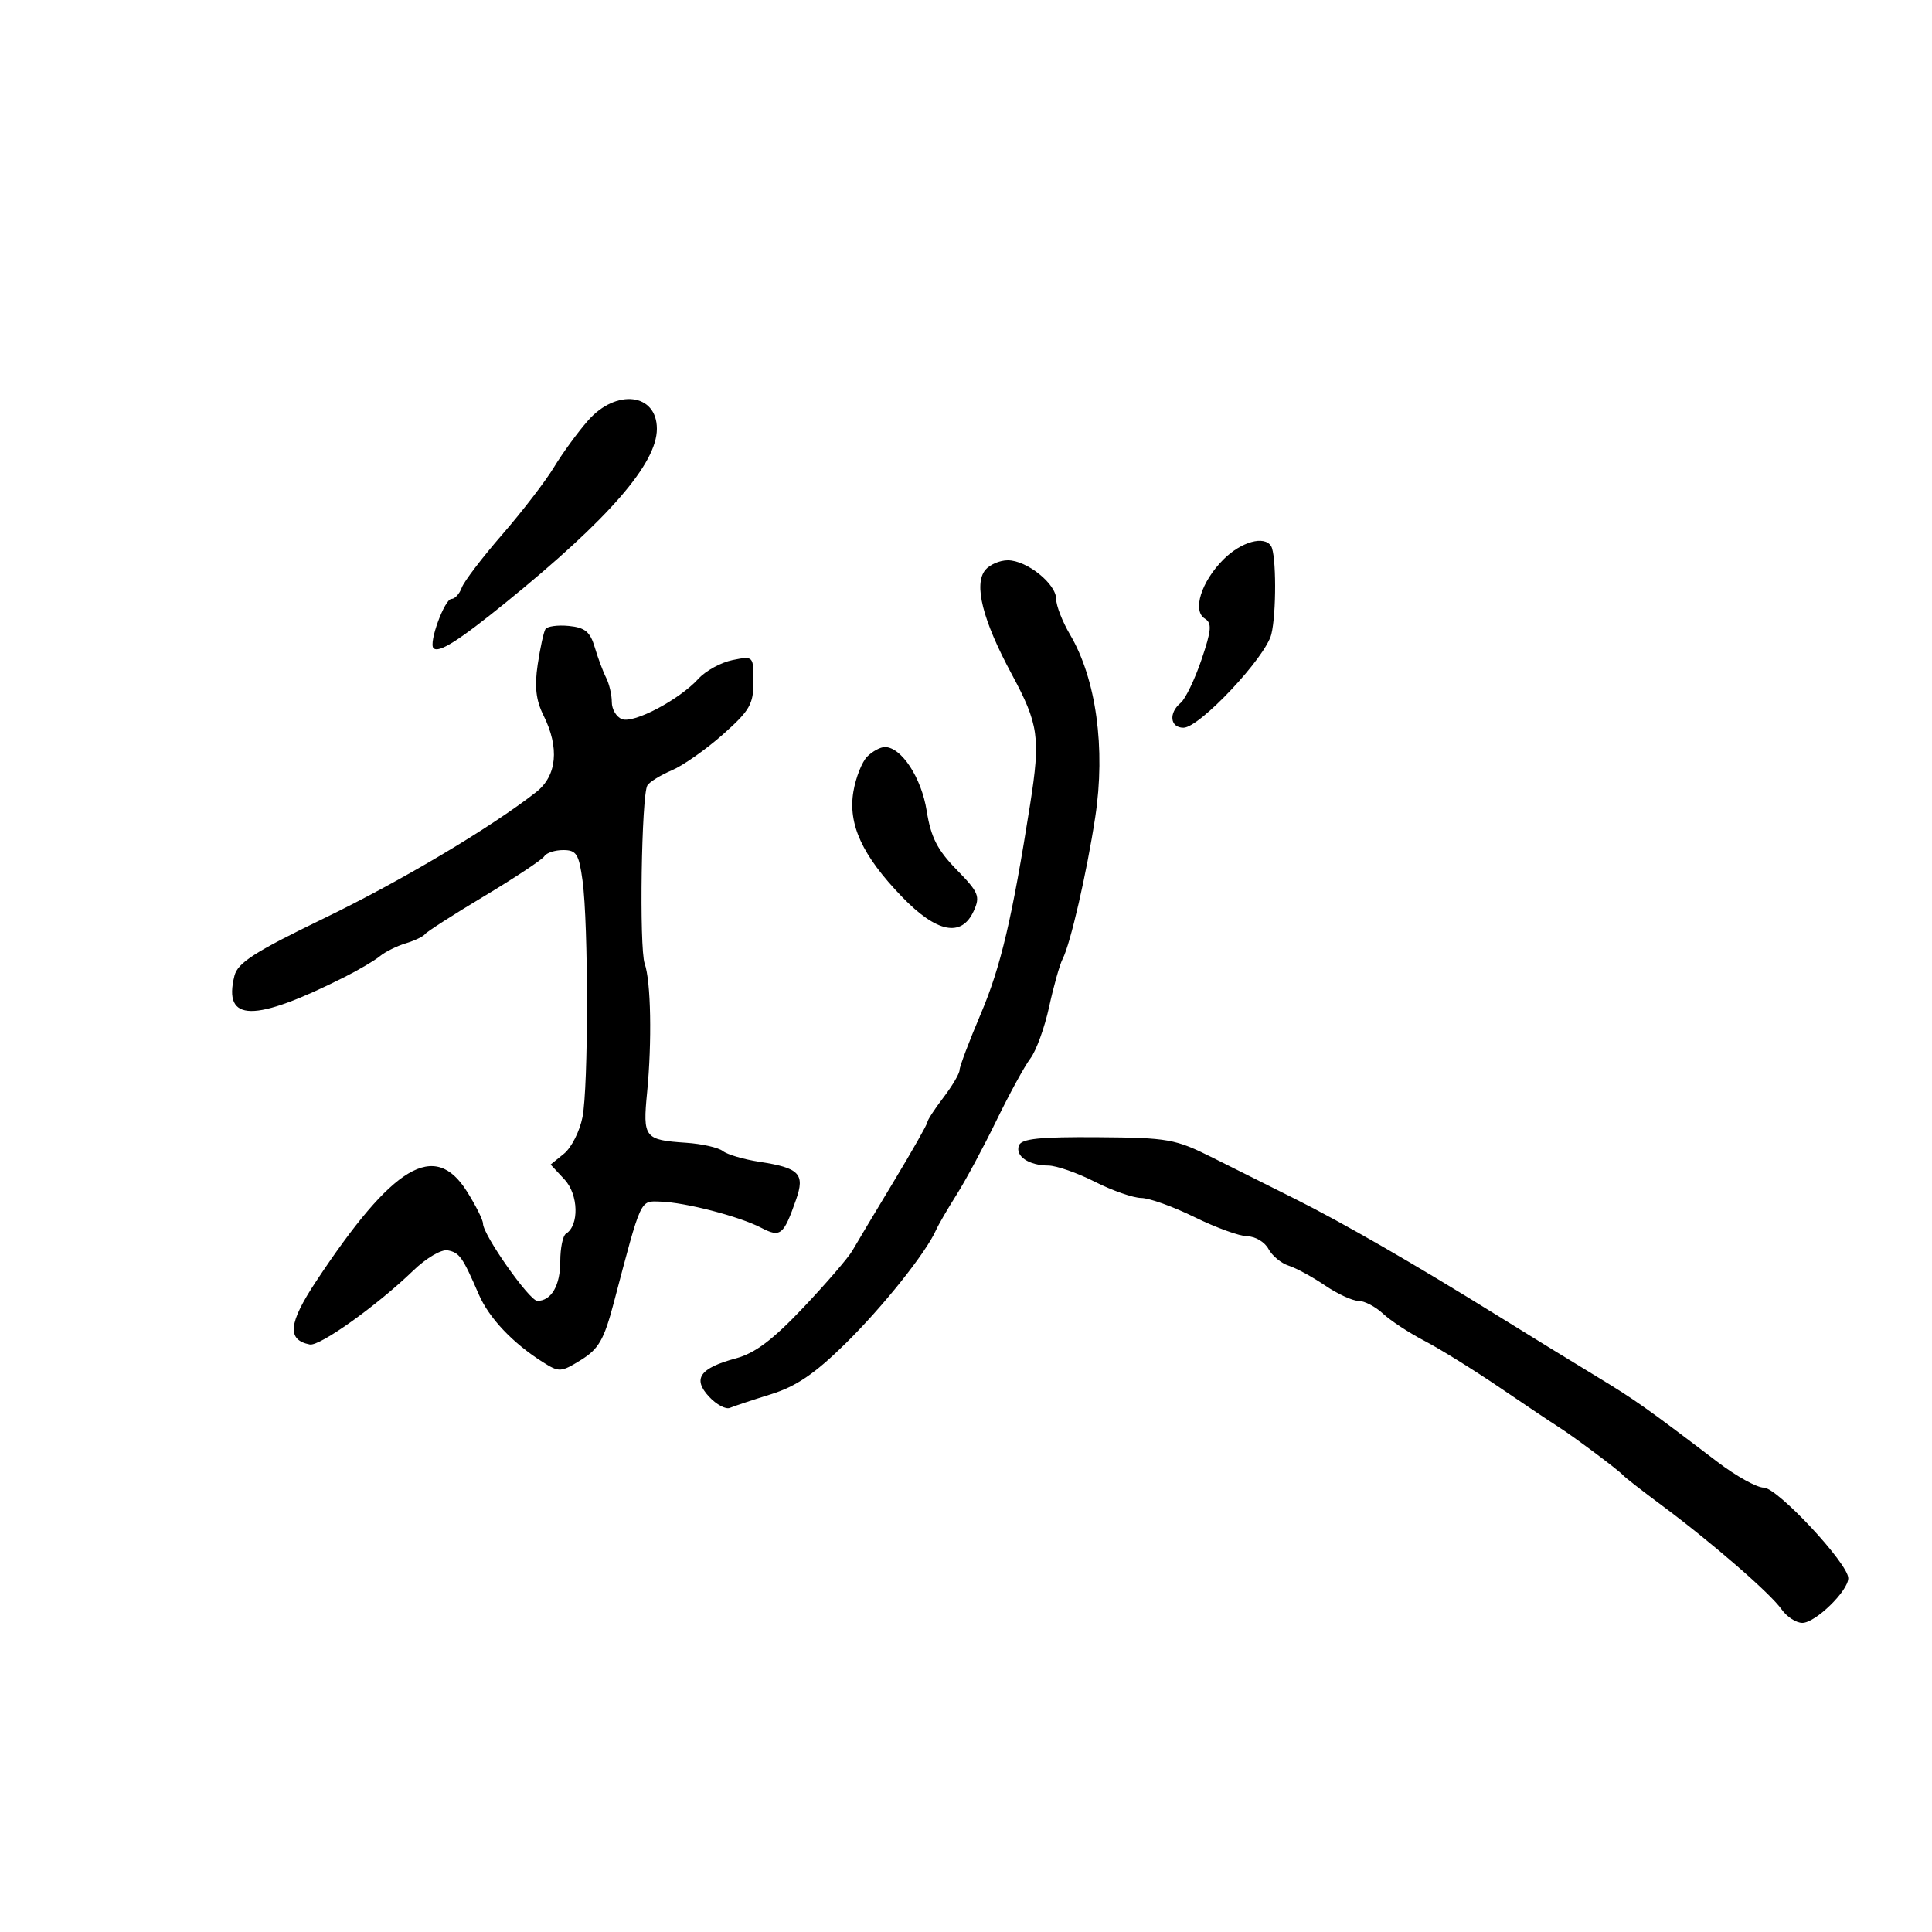 <svg xmlns="http://www.w3.org/2000/svg" width="300" height="300" viewBox="0 0 300 300" version="1.1">
	<path d="M 91.306 65.304 C 89.711 67.121, 87.331 70.383, 86.018 72.554 C 84.705 74.724, 81.090 79.425, 77.985 83 C 74.880 86.575, 72.053 90.287, 71.701 91.250 C 71.350 92.213, 70.634 93, 70.109 93 C 69.029 93, 66.524 99.857, 67.315 100.648 C 68.125 101.458, 71.230 99.491, 78.635 93.479 C 94.531 80.573, 102 71.976, 102 66.586 C 102 61.069, 95.689 60.313, 91.306 65.304 M 189.974 86.872 C 186.527 90.319, 185.109 94.832, 187.089 96.055 C 188.216 96.752, 188.125 97.852, 186.557 102.465 C 185.515 105.528, 184.064 108.532, 183.332 109.140 C 181.428 110.720, 181.687 113, 183.771 113 C 186.263 113, 196.526 102.081, 197.415 98.484 C 198.212 95.260, 198.188 86.113, 197.379 84.804 C 196.333 83.111, 192.728 84.118, 189.974 86.872 M 153.009 88.489 C 151.167 90.708, 152.574 96.291, 157.081 104.651 C 161.289 112.453, 161.586 114.543, 159.960 124.885 C 157.192 142.491, 155.396 150.135, 152.333 157.339 C 150.500 161.650, 149 165.617, 149 166.155 C 149 166.693, 147.875 168.608, 146.500 170.411 C 145.125 172.214, 144 173.942, 144 174.250 C 144 174.559, 141.637 178.725, 138.750 183.507 C 135.863 188.289, 132.988 193.096, 132.363 194.190 C 131.738 195.284, 128.321 199.252, 124.770 203.009 C 120.014 208.039, 117.248 210.125, 114.273 210.927 C 108.649 212.441, 107.499 214.085, 110.107 216.884 C 111.246 218.107, 112.700 218.885, 113.339 218.613 C 113.978 218.342, 116.845 217.391, 119.712 216.500 C 123.616 215.287, 126.503 213.328, 131.225 208.690 C 137.062 202.957, 143.776 194.547, 145.349 191 C 145.714 190.175, 147.153 187.700, 148.545 185.500 C 149.938 183.300, 152.718 178.125, 154.723 174 C 156.728 169.875, 159.103 165.532, 160.001 164.348 C 160.899 163.165, 162.206 159.565, 162.905 156.348 C 163.604 153.132, 164.549 149.779, 165.005 148.898 C 166.220 146.546, 168.736 135.609, 170.065 126.902 C 171.700 116.197, 170.212 105.414, 166.150 98.530 C 164.968 96.526, 164 94.044, 164 93.015 C 164 90.651, 159.441 87, 156.488 87 C 155.254 87, 153.689 87.670, 153.009 88.489 M 84.691 97.694 C 84.418 98.137, 83.879 100.610, 83.493 103.188 C 82.979 106.623, 83.220 108.735, 84.396 111.092 C 86.902 116.115, 86.483 120.470, 83.250 122.999 C 76.138 128.563, 62.298 136.795, 50.266 142.619 C 39.566 147.798, 36.913 149.500, 36.408 151.510 C 34.592 158.747, 39.406 158.805, 53.500 151.715 C 55.700 150.608, 58.175 149.148, 59 148.470 C 59.825 147.791, 61.625 146.898, 63 146.483 C 64.375 146.069, 65.725 145.424, 66 145.050 C 66.275 144.675, 70.425 142.013, 75.222 139.134 C 80.019 136.255, 84.208 133.472, 84.531 132.950 C 84.854 132.427, 86.174 132, 87.465 132 C 89.508 132, 89.896 132.616, 90.457 136.750 C 91.380 143.549, 91.374 168.772, 90.448 173.475 C 90.017 175.662, 88.728 178.211, 87.583 179.140 L 85.500 180.830 87.670 183.165 C 89.834 185.494, 89.955 190.292, 87.881 191.574 C 87.396 191.873, 87 193.801, 87 195.859 C 87 199.606, 85.613 202, 83.442 202 C 82.211 202, 75 191.746, 75 189.996 C 75 189.426, 73.869 187.169, 72.487 184.980 C 67.486 177.057, 61.018 180.924, 49.078 198.975 C 44.777 205.478, 44.520 208.070, 48.107 208.773 C 49.657 209.077, 58.530 202.741, 64.139 197.325 C 66.191 195.344, 68.543 193.961, 69.532 194.155 C 71.358 194.514, 71.837 195.195, 74.347 201 C 75.926 204.650, 79.581 208.524, 84.224 211.468 C 86.832 213.123, 87.086 213.110, 90.224 211.168 C 92.965 209.471, 93.794 208.027, 95.300 202.320 C 99.652 185.827, 99.345 186.492, 102.561 186.588 C 106.405 186.702, 114.791 188.877, 118.181 190.639 C 121.199 192.207, 121.666 191.831, 123.617 186.269 C 125.018 182.277, 124.124 181.351, 117.950 180.407 C 115.503 180.033, 112.934 179.281, 112.243 178.735 C 111.552 178.190, 108.974 177.609, 106.515 177.445 C 100.067 177.013, 99.797 176.666, 100.481 169.654 C 101.251 161.751, 101.076 152.370, 100.107 149.638 C 99.241 147.197, 99.602 123.454, 100.527 121.956 C 100.862 121.414, 102.568 120.361, 104.318 119.617 C 106.068 118.873, 109.638 116.366, 112.250 114.047 C 116.420 110.345, 117 109.342, 117 105.836 C 117 101.862, 116.983 101.844, 113.750 102.495 C 111.963 102.855, 109.577 104.161, 108.449 105.398 C 105.487 108.648, 98.428 112.378, 96.582 111.670 C 95.712 111.336, 95 110.143, 95 109.018 C 95 107.893, 94.603 106.191, 94.118 105.236 C 93.632 104.281, 92.837 102.150, 92.350 100.500 C 91.642 98.103, 90.833 97.438, 88.326 97.194 C 86.600 97.025, 84.964 97.250, 84.691 97.694 M 134.663 117.480 C 133.849 118.294, 132.882 120.741, 132.514 122.916 C 131.654 128.005, 133.893 132.858, 140.044 139.239 C 145.445 144.843, 149.307 145.616, 151.195 141.470 C 152.238 139.182, 151.985 138.569, 148.535 135.036 C 145.550 131.979, 144.543 129.999, 143.898 125.920 C 143.082 120.755, 139.965 116, 137.397 116 C 136.707 116, 135.477 116.666, 134.663 117.480 M 158.227 177.851 C 157.592 179.505, 159.714 180.964, 162.783 180.985 C 164.039 180.993, 167.287 182.125, 170 183.500 C 172.713 184.875, 175.961 186.010, 177.217 186.022 C 178.473 186.035, 182.200 187.375, 185.500 189 C 188.800 190.625, 192.497 191.965, 193.715 191.978 C 194.933 191.990, 196.395 192.870, 196.964 193.932 C 197.533 194.995, 198.945 196.165, 200.102 196.532 C 201.259 196.900, 203.798 198.280, 205.743 199.600 C 207.688 200.920, 210.031 202, 210.951 202 C 211.871 202, 213.583 202.894, 214.756 203.987 C 215.929 205.080, 218.826 206.980, 221.194 208.210 C 223.562 209.440, 228.828 212.709, 232.896 215.473 C 236.964 218.238, 241.012 220.950, 241.892 221.500 C 244.118 222.891, 251.393 228.321, 252 229.044 C 252.275 229.372, 254.975 231.477, 258 233.722 C 265.761 239.483, 274.900 247.412, 276.639 249.895 C 277.450 251.053, 278.904 252, 279.870 252 C 281.898 252, 287 247.032, 287 245.056 C 287 242.801, 275.990 231, 273.886 231 C 272.816 231, 269.592 229.213, 266.721 227.029 C 255.477 218.478, 253.915 217.375, 247.811 213.678 C 244.340 211.576, 237.450 207.342, 232.500 204.269 C 219.604 196.263, 208.483 189.853, 201 186.115 C 197.425 184.330, 191.715 181.474, 188.311 179.769 C 182.494 176.855, 181.422 176.664, 170.434 176.585 C 161.480 176.520, 158.624 176.816, 158.227 177.851" stroke="none" fill="black" fill-rule="evenodd"/>
</svg>